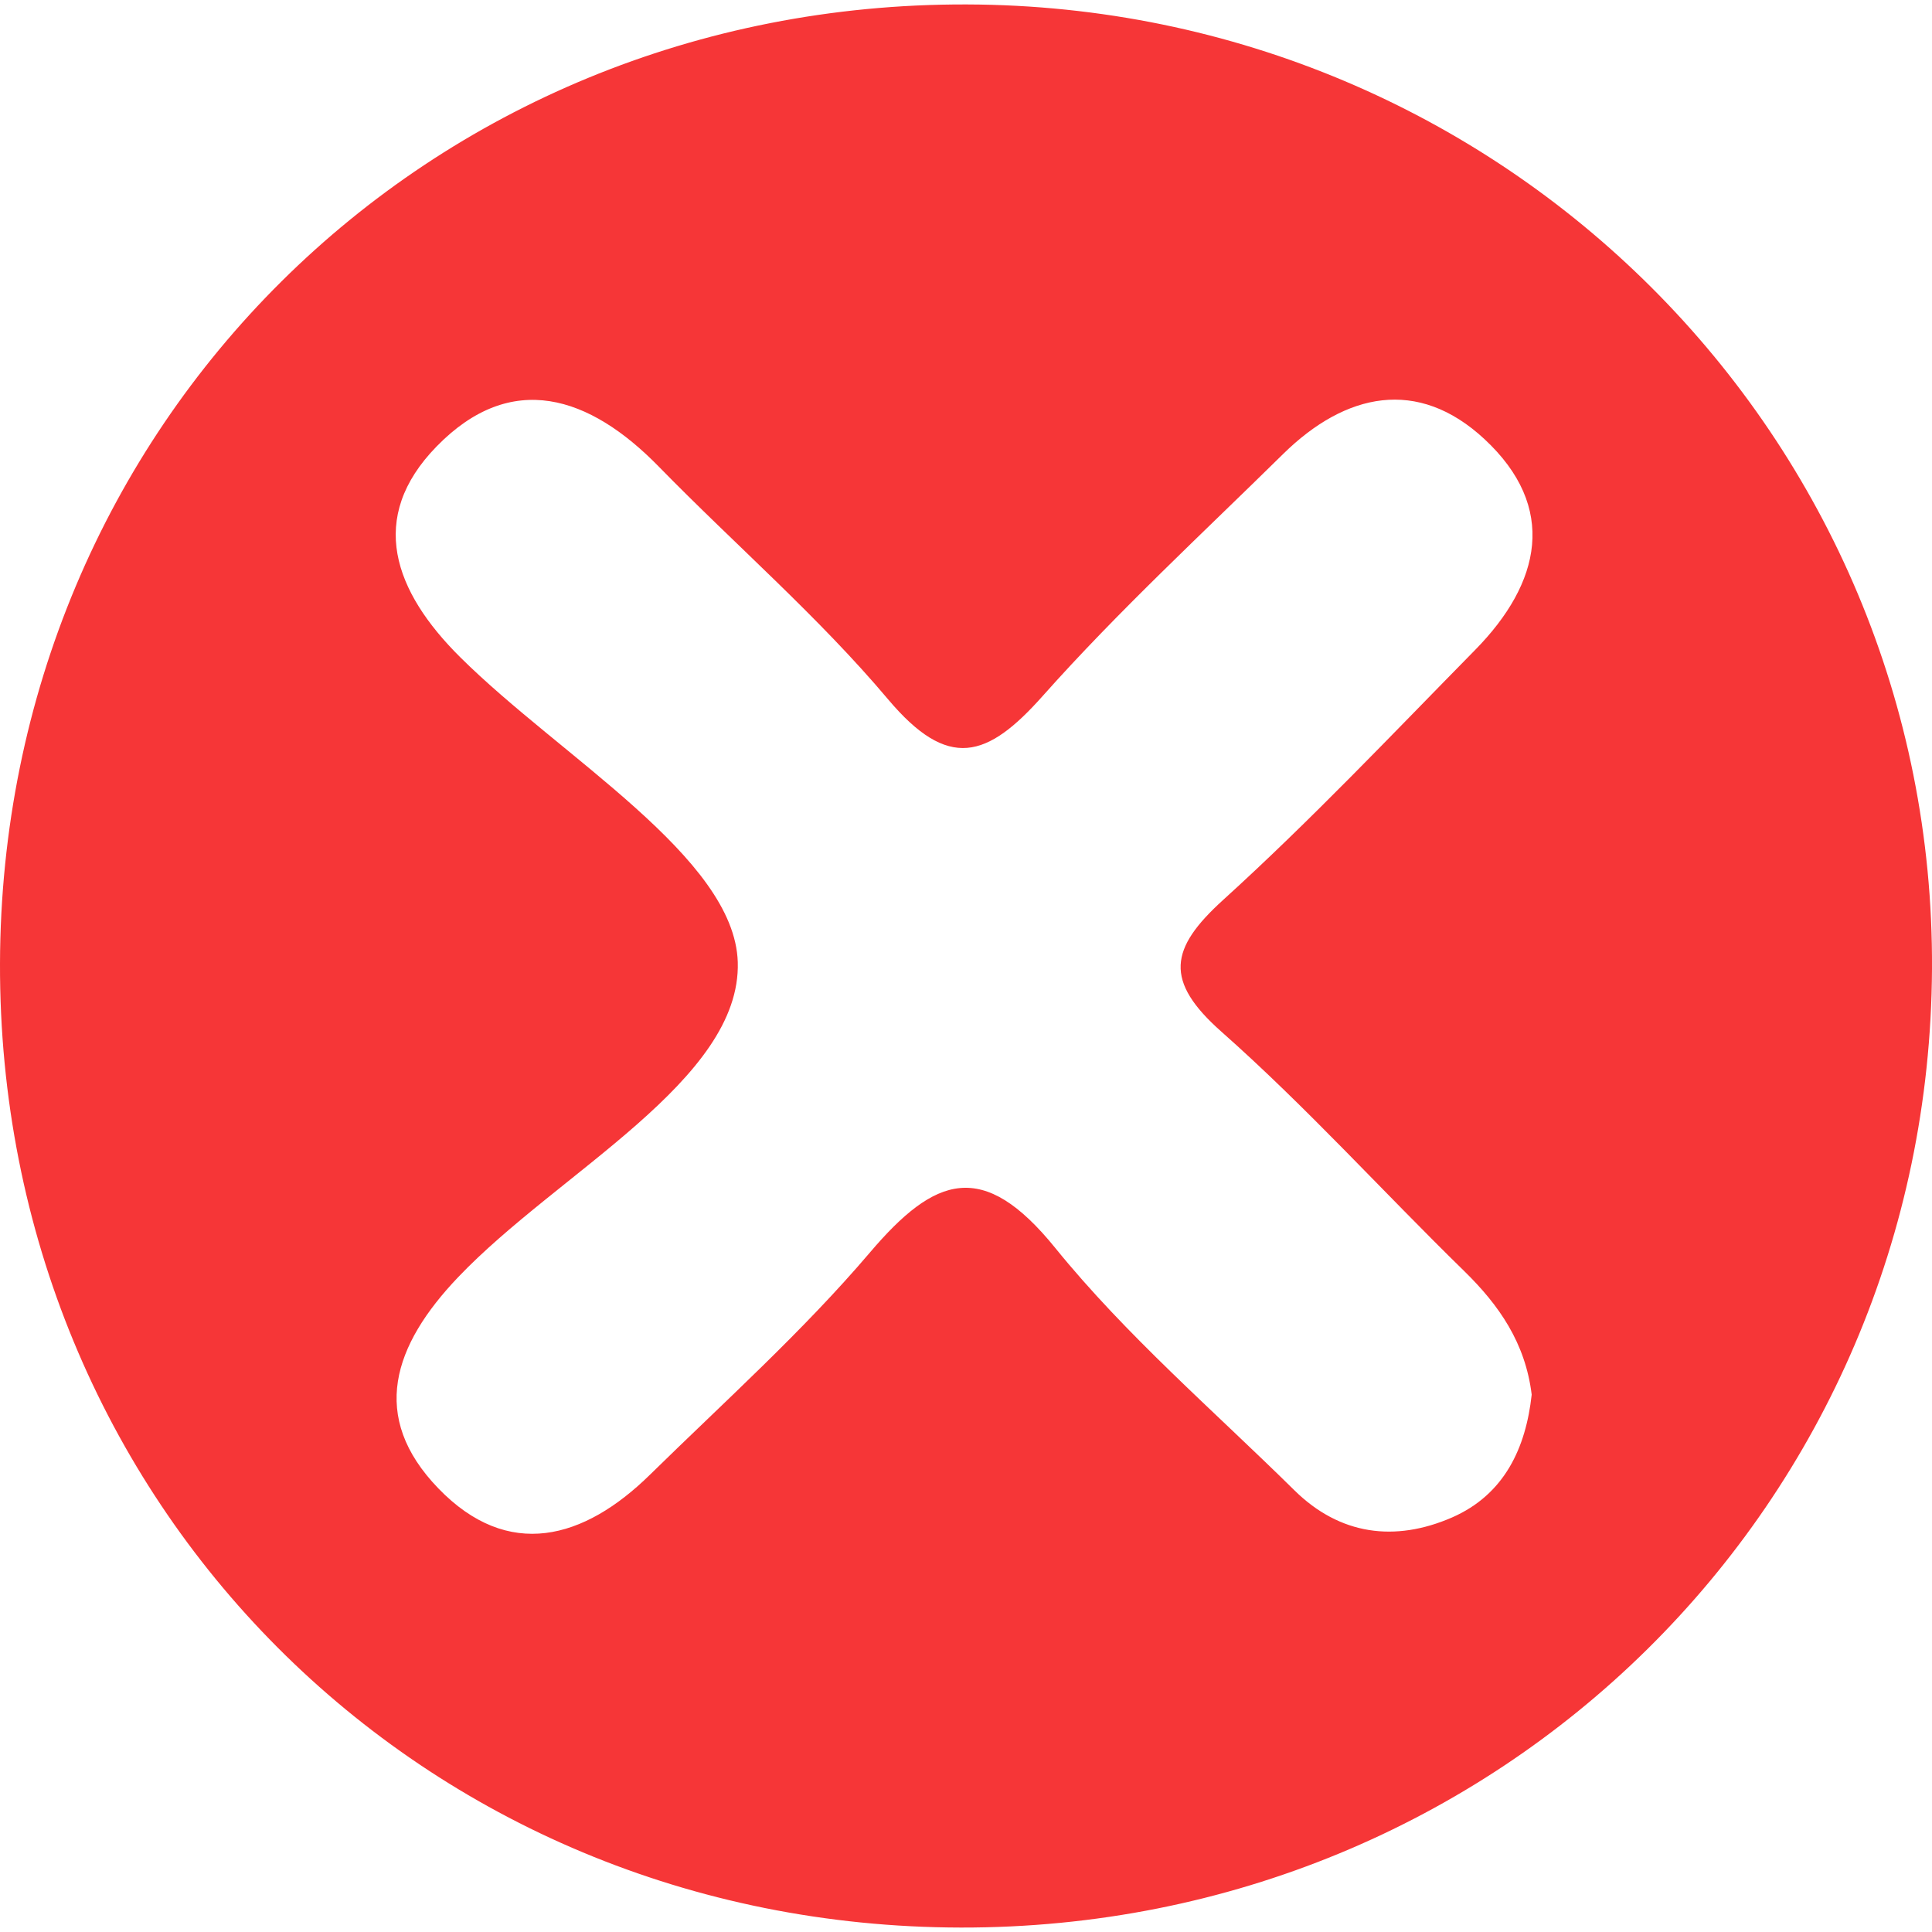<?xml version="1.0" encoding="utf-8"?>
<!-- Generator: Adobe Illustrator 22.0.1, SVG Export Plug-In . SVG Version: 6.00 Build 0)  -->
<svg version="1.1" id="Layer_1" xmlns="http://www.w3.org/2000/svg" xmlns:xlink="http://www.w3.org/1999/xlink" x="0px" y="0px"
	 viewBox="0 0 30 30" style="enable-background:new 0 0 30 30;" xml:space="preserve">
<style type="text/css">
	.st0{fill:#F63637;}
	.st1{fill:#0ED483;}
</style>
<path class="st0" d="M14.921,29.931C6.539,29.917-0.022,23.334,0,14.961C0.023,6.6,6.627,0.046,15.009,0.069
	C23.347,0.092,30.045,6.784,30,15.047C29.954,23.357,23.28,29.945,14.921,29.931z M23.784,21.656
	c-0.098-0.802-0.504-1.387-1.048-1.919c-1.263-1.233-2.45-2.549-3.77-3.717c-0.891-0.789-0.805-1.291,0.026-2.045
	c1.36-1.234,2.626-2.573,3.915-3.884c1.022-1.04,1.284-2.214,0.142-3.274c-1.033-0.959-2.156-0.721-3.127,0.235
	c-1.257,1.238-2.559,2.438-3.73,3.754c-0.864,0.972-1.467,1.162-2.402,0.053c-1.086-1.289-2.378-2.403-3.56-3.613
	c-1.075-1.101-2.29-1.504-3.45-0.314c-1.084,1.111-0.66,2.254,0.365,3.272c1.563,1.553,4.26,3.111,4.311,4.734
	c0.057,1.833-2.787,3.263-4.342,4.894c-1.007,1.056-1.385,2.165-0.307,3.28c1.084,1.122,2.26,0.795,3.287-0.214
	c1.155-1.133,2.368-2.22,3.413-3.448c1.013-1.192,1.758-1.455,2.877-0.074c1.105,1.363,2.459,2.526,3.715,3.765
	c0.708,0.698,1.562,0.806,2.444,0.424C23.365,23.207,23.694,22.478,23.784,21.656z"/>
</svg>
